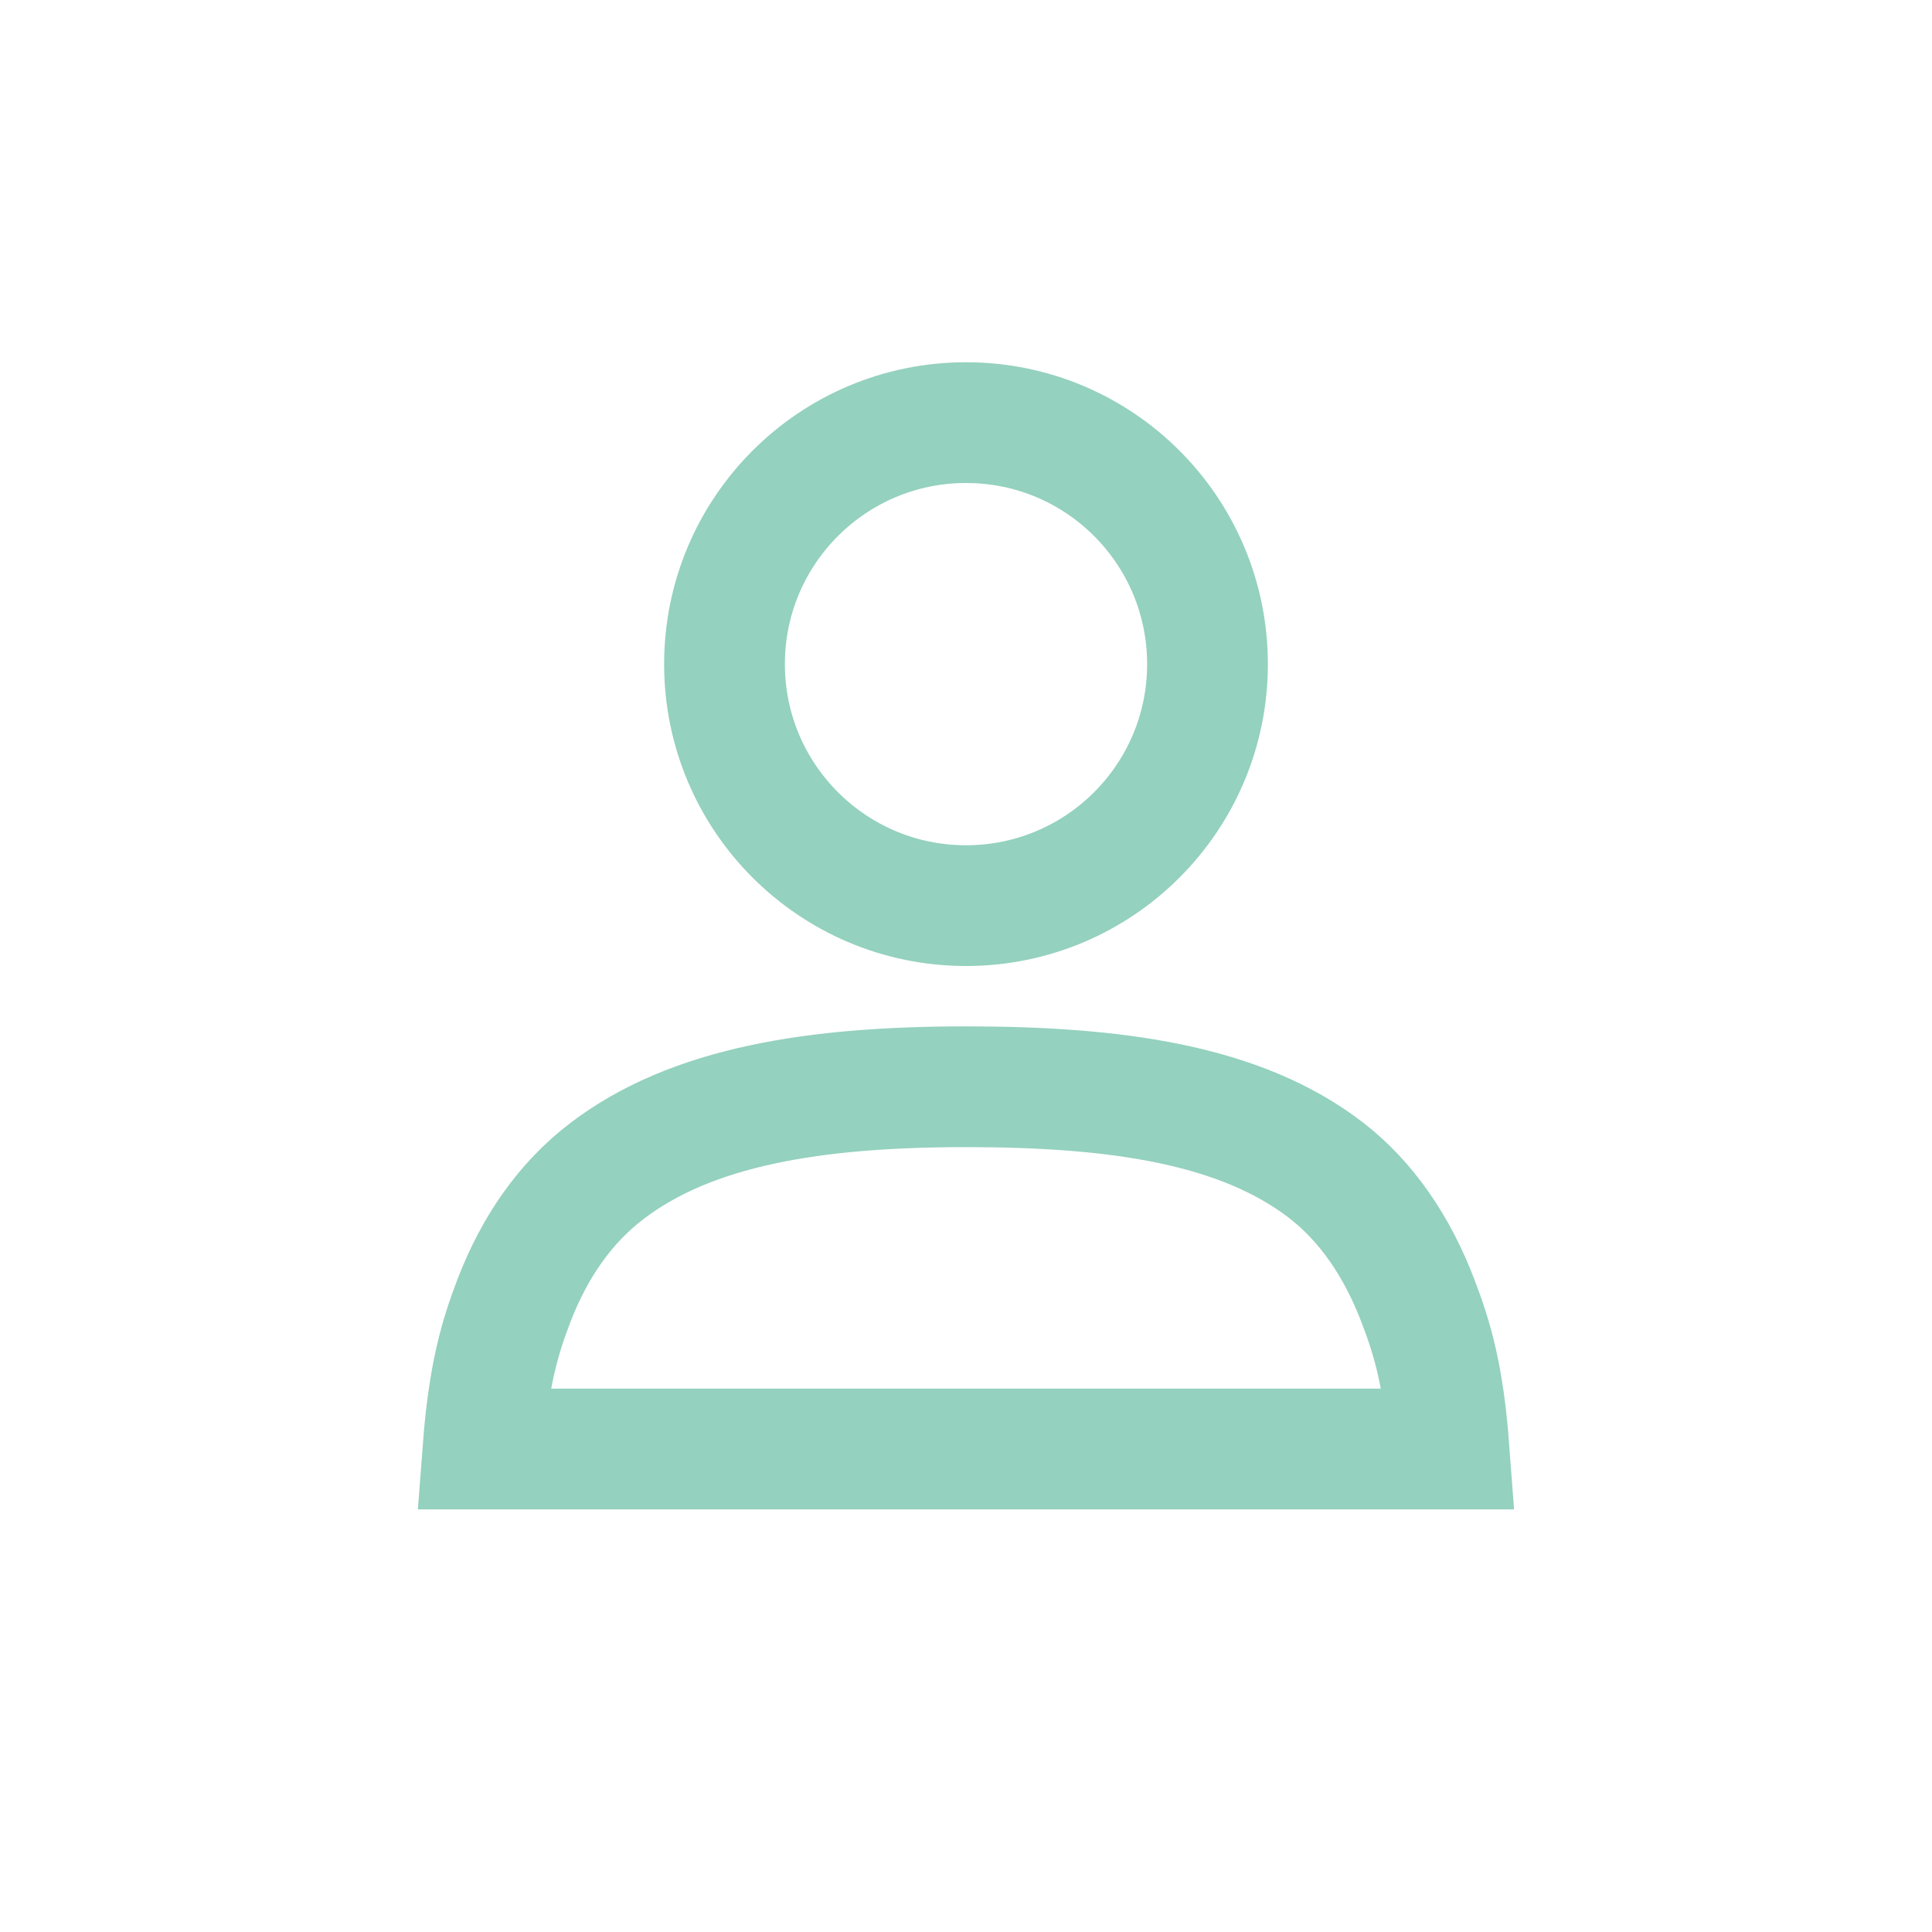 <svg width="32" height="32" viewBox="3 3 32 32" fill="none" xmlns="http://www.w3.org/2000/svg">
<circle cx="19" cy="19" r="19" fill="transparent"/>
<g opacity="1">
<path d="M23 14C23 16.209 21.211 18 19 18C16.791 18 15 16.209 15 14C15 11.791 16.791 10 19 10C21.211 10 23 11.791 23 14Z" stroke="#94d1be" stroke-width="2"/>
<path d="M11 27C11.091 25.8 11.272 25.171 11.51 24.549C11.857 23.646 12.364 22.924 13.043 22.403C14.455 21.32 16.506 21 18.999 21C21.492 21 23.544 21.293 24.957 22.378C25.635 22.899 26.145 23.65 26.488 24.553C26.728 25.178 26.91 25.8 27 27H11Z" stroke="#94d1be" stroke-width="2"/>
</g>
</svg>
